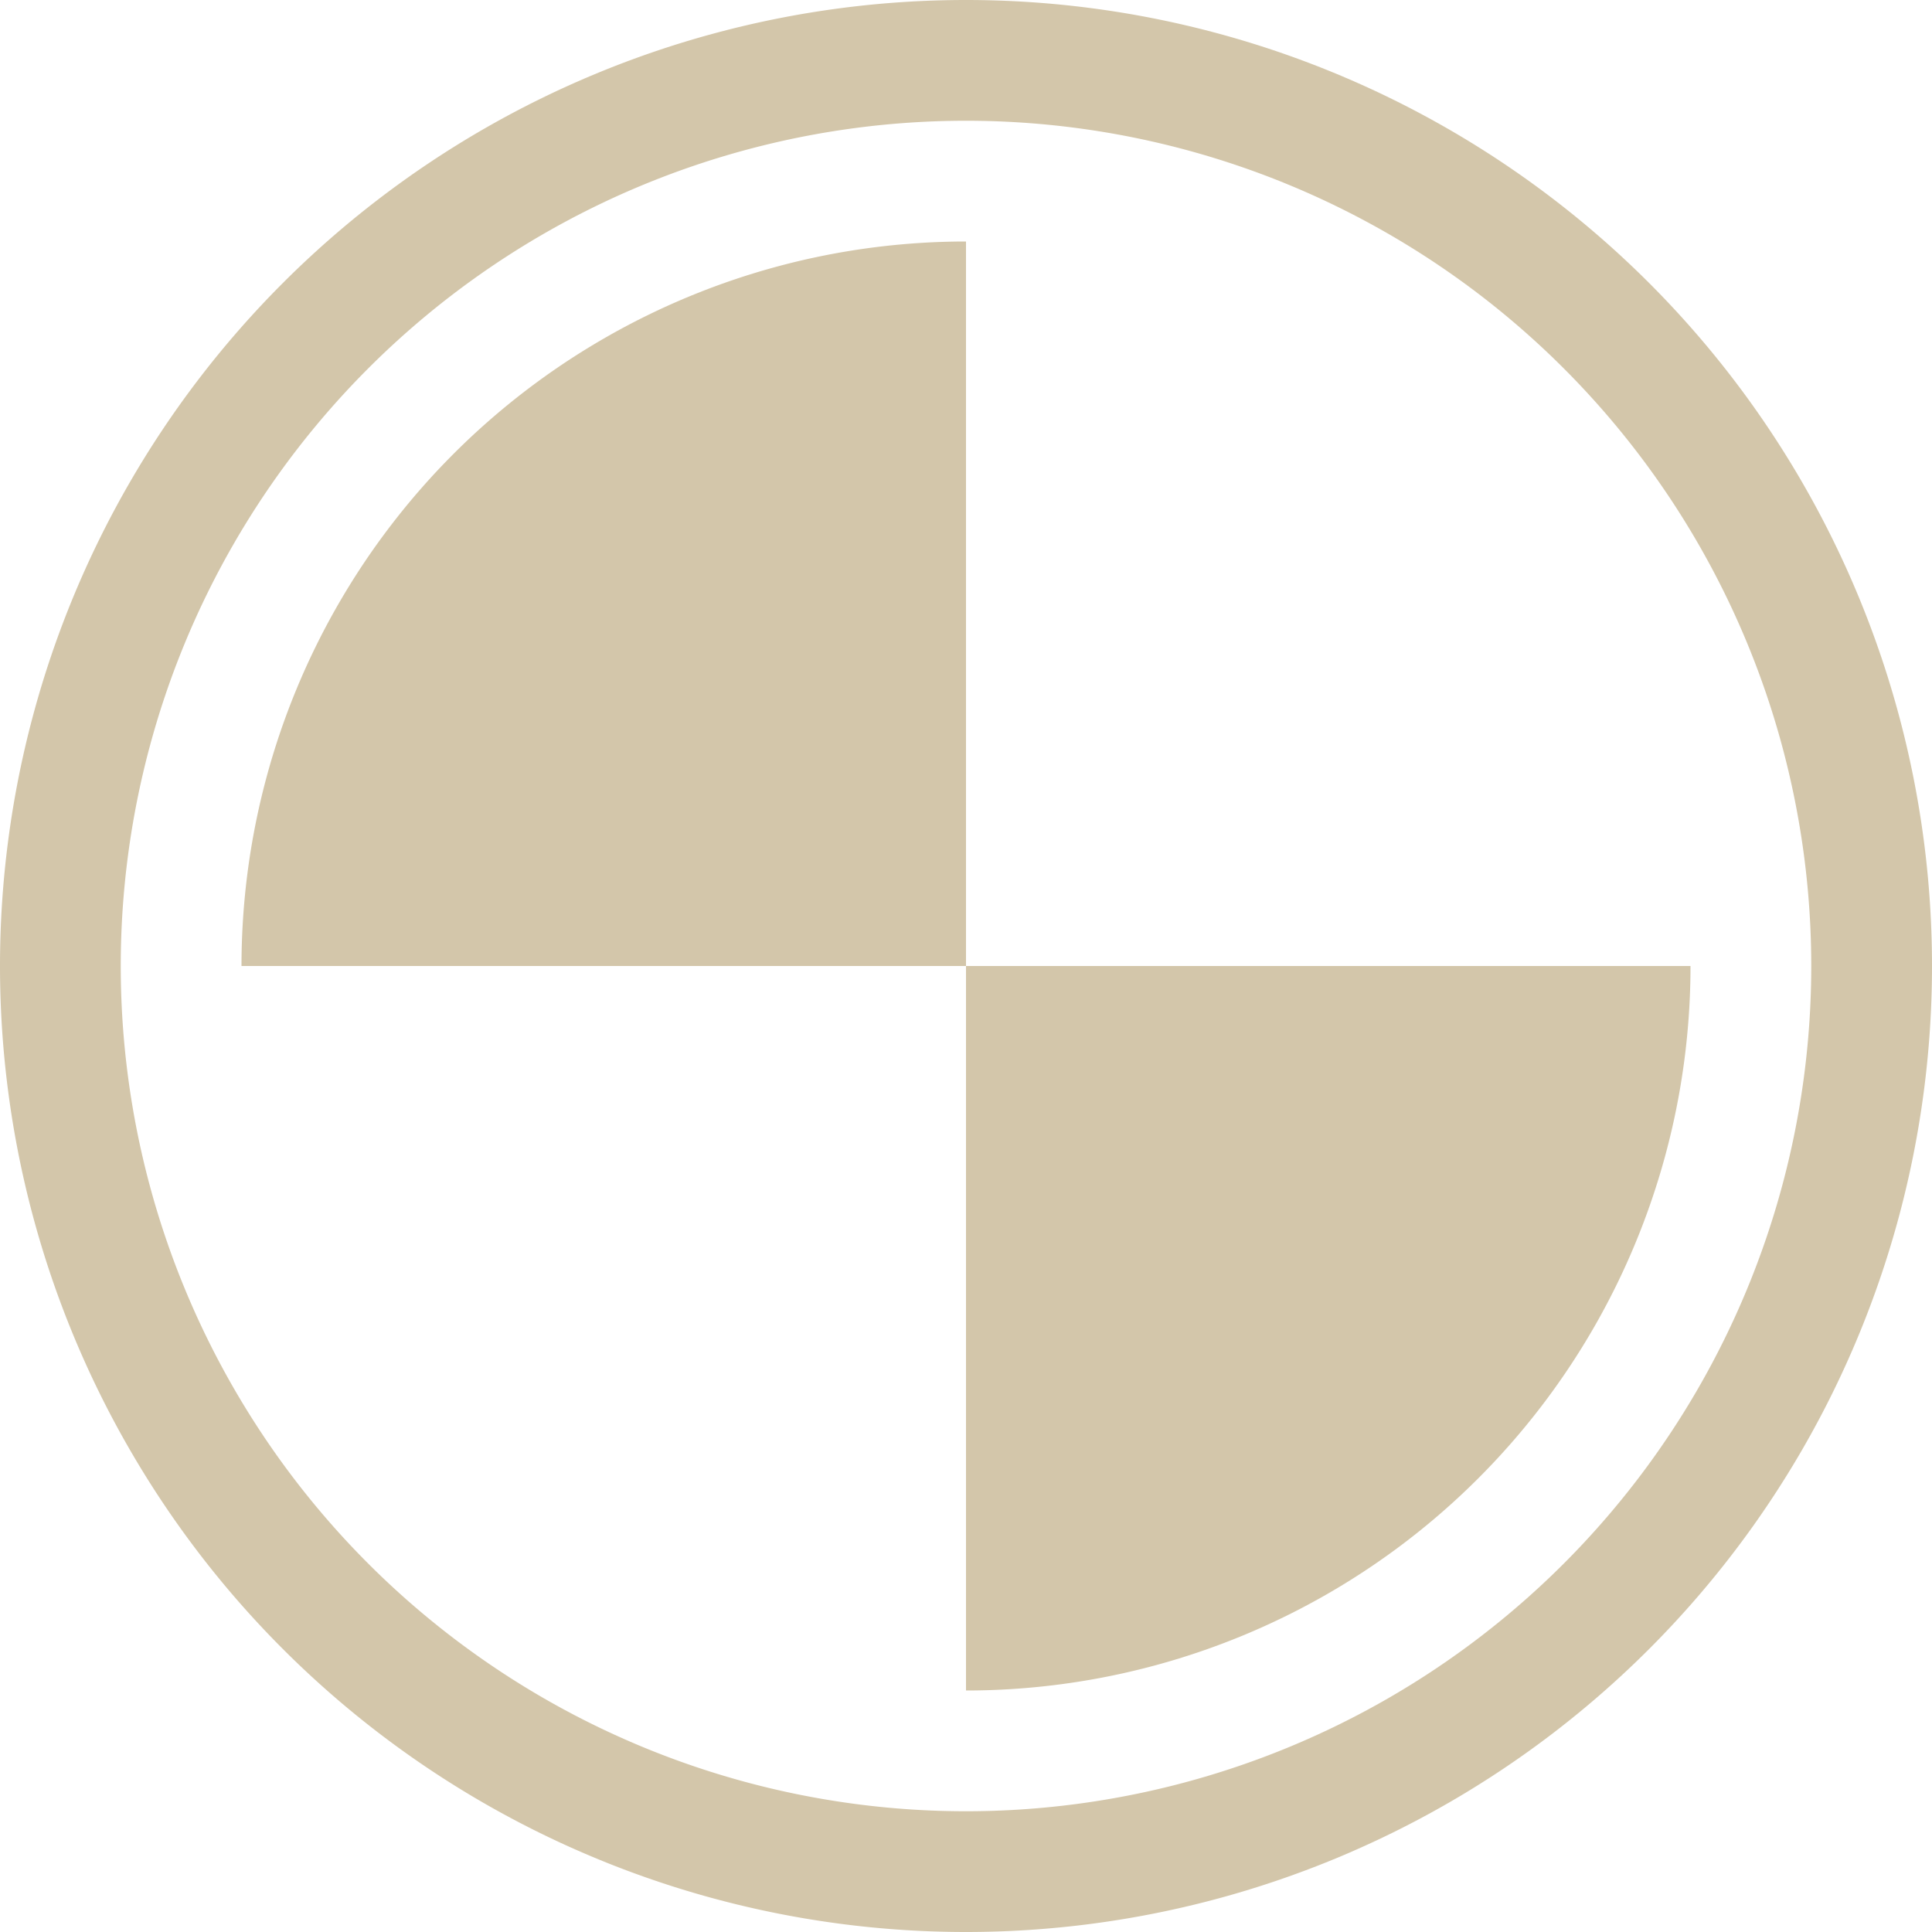 <svg width="16" height="16" version="1.1" xmlns="http://www.w3.org/2000/svg">
 <path d="m14 8a6 6 0 0 1-6 6v-6zm-12 0a6 6 0 0 1 6-6v6z" fill="#D3C6AA"/>
 <path d="m8 0a8 8 0 0 0-8 8 8 8 0 0 0 8 8 8 8 0 0 0 8-8 8 8 0 0 0-8-8zm0 1a7 7 0 0 1 7 7 7 7 0 0 1-7 7 7 7 0 0 1-7-7 7 7 0 0 1 7-7z" fill="#D3C6AA" stroke-linecap="round" stroke-linejoin="round" stroke-width=".5" style="paint-order:stroke fill markers"/>
</svg>
